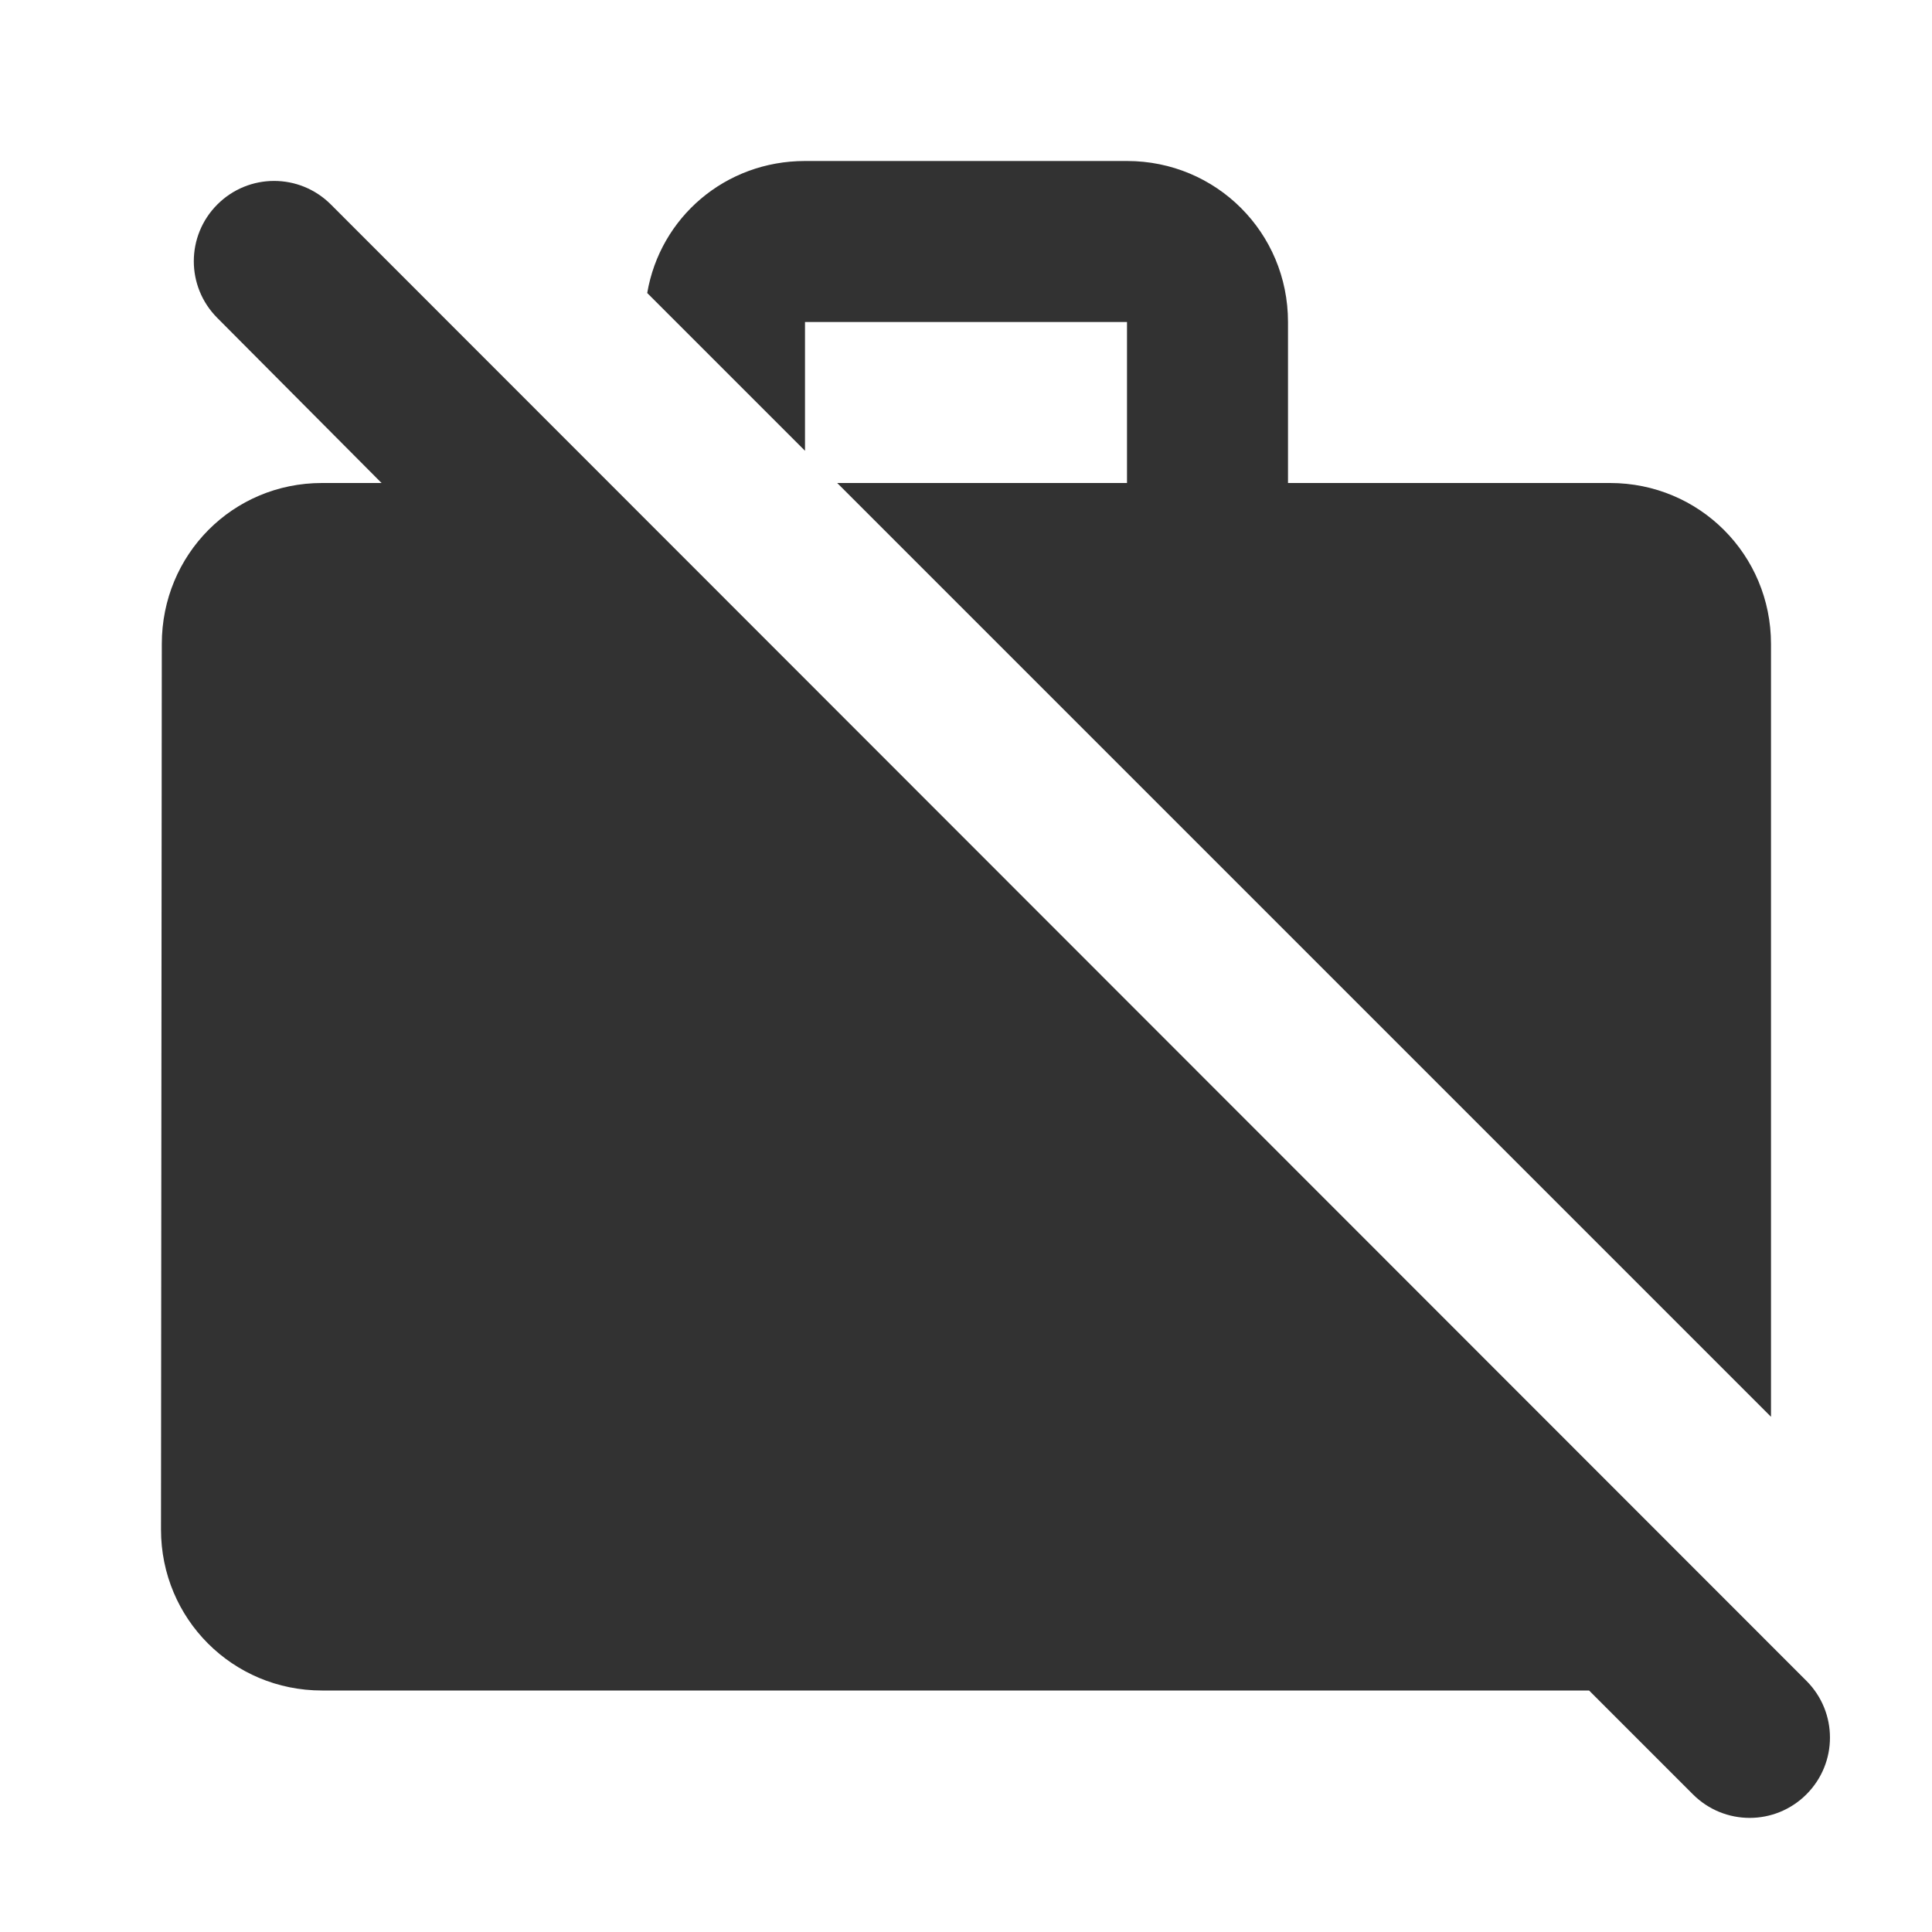<svg width="24" height="24" viewBox="0 0 24 24" fill="none" xmlns="http://www.w3.org/2000/svg">
<g clip-path="url(#clip0_11_1278)">
<path d="M4.11 2.54C3.72 2.15 3.09 2.15 2.7 2.54C2.31 2.93 2.31 3.56 2.7 3.95L4.74 6H4C2.89 6 2.01 6.89 2.01 8L2 19C2 20.11 2.89 21 4 21H19.74L21.03 22.29C21.42 22.68 22.05 22.68 22.44 22.29C22.83 21.9 22.83 21.27 22.44 20.88L4.11 2.54ZM10 4H14V6H10.4L22 17.6V8C22 6.89 21.11 6 20 6H16V4C16 2.89 15.11 2 14 2H10C9.01 2 8.2 2.7 8.04 3.64L10 5.6V4Z" fill="#323232"/>
</g>
<defs>
<clipPath id="clip0_11_1278">
<rect width="24" height="24" fill="white"/>
</clipPath>
</defs>
</svg>
